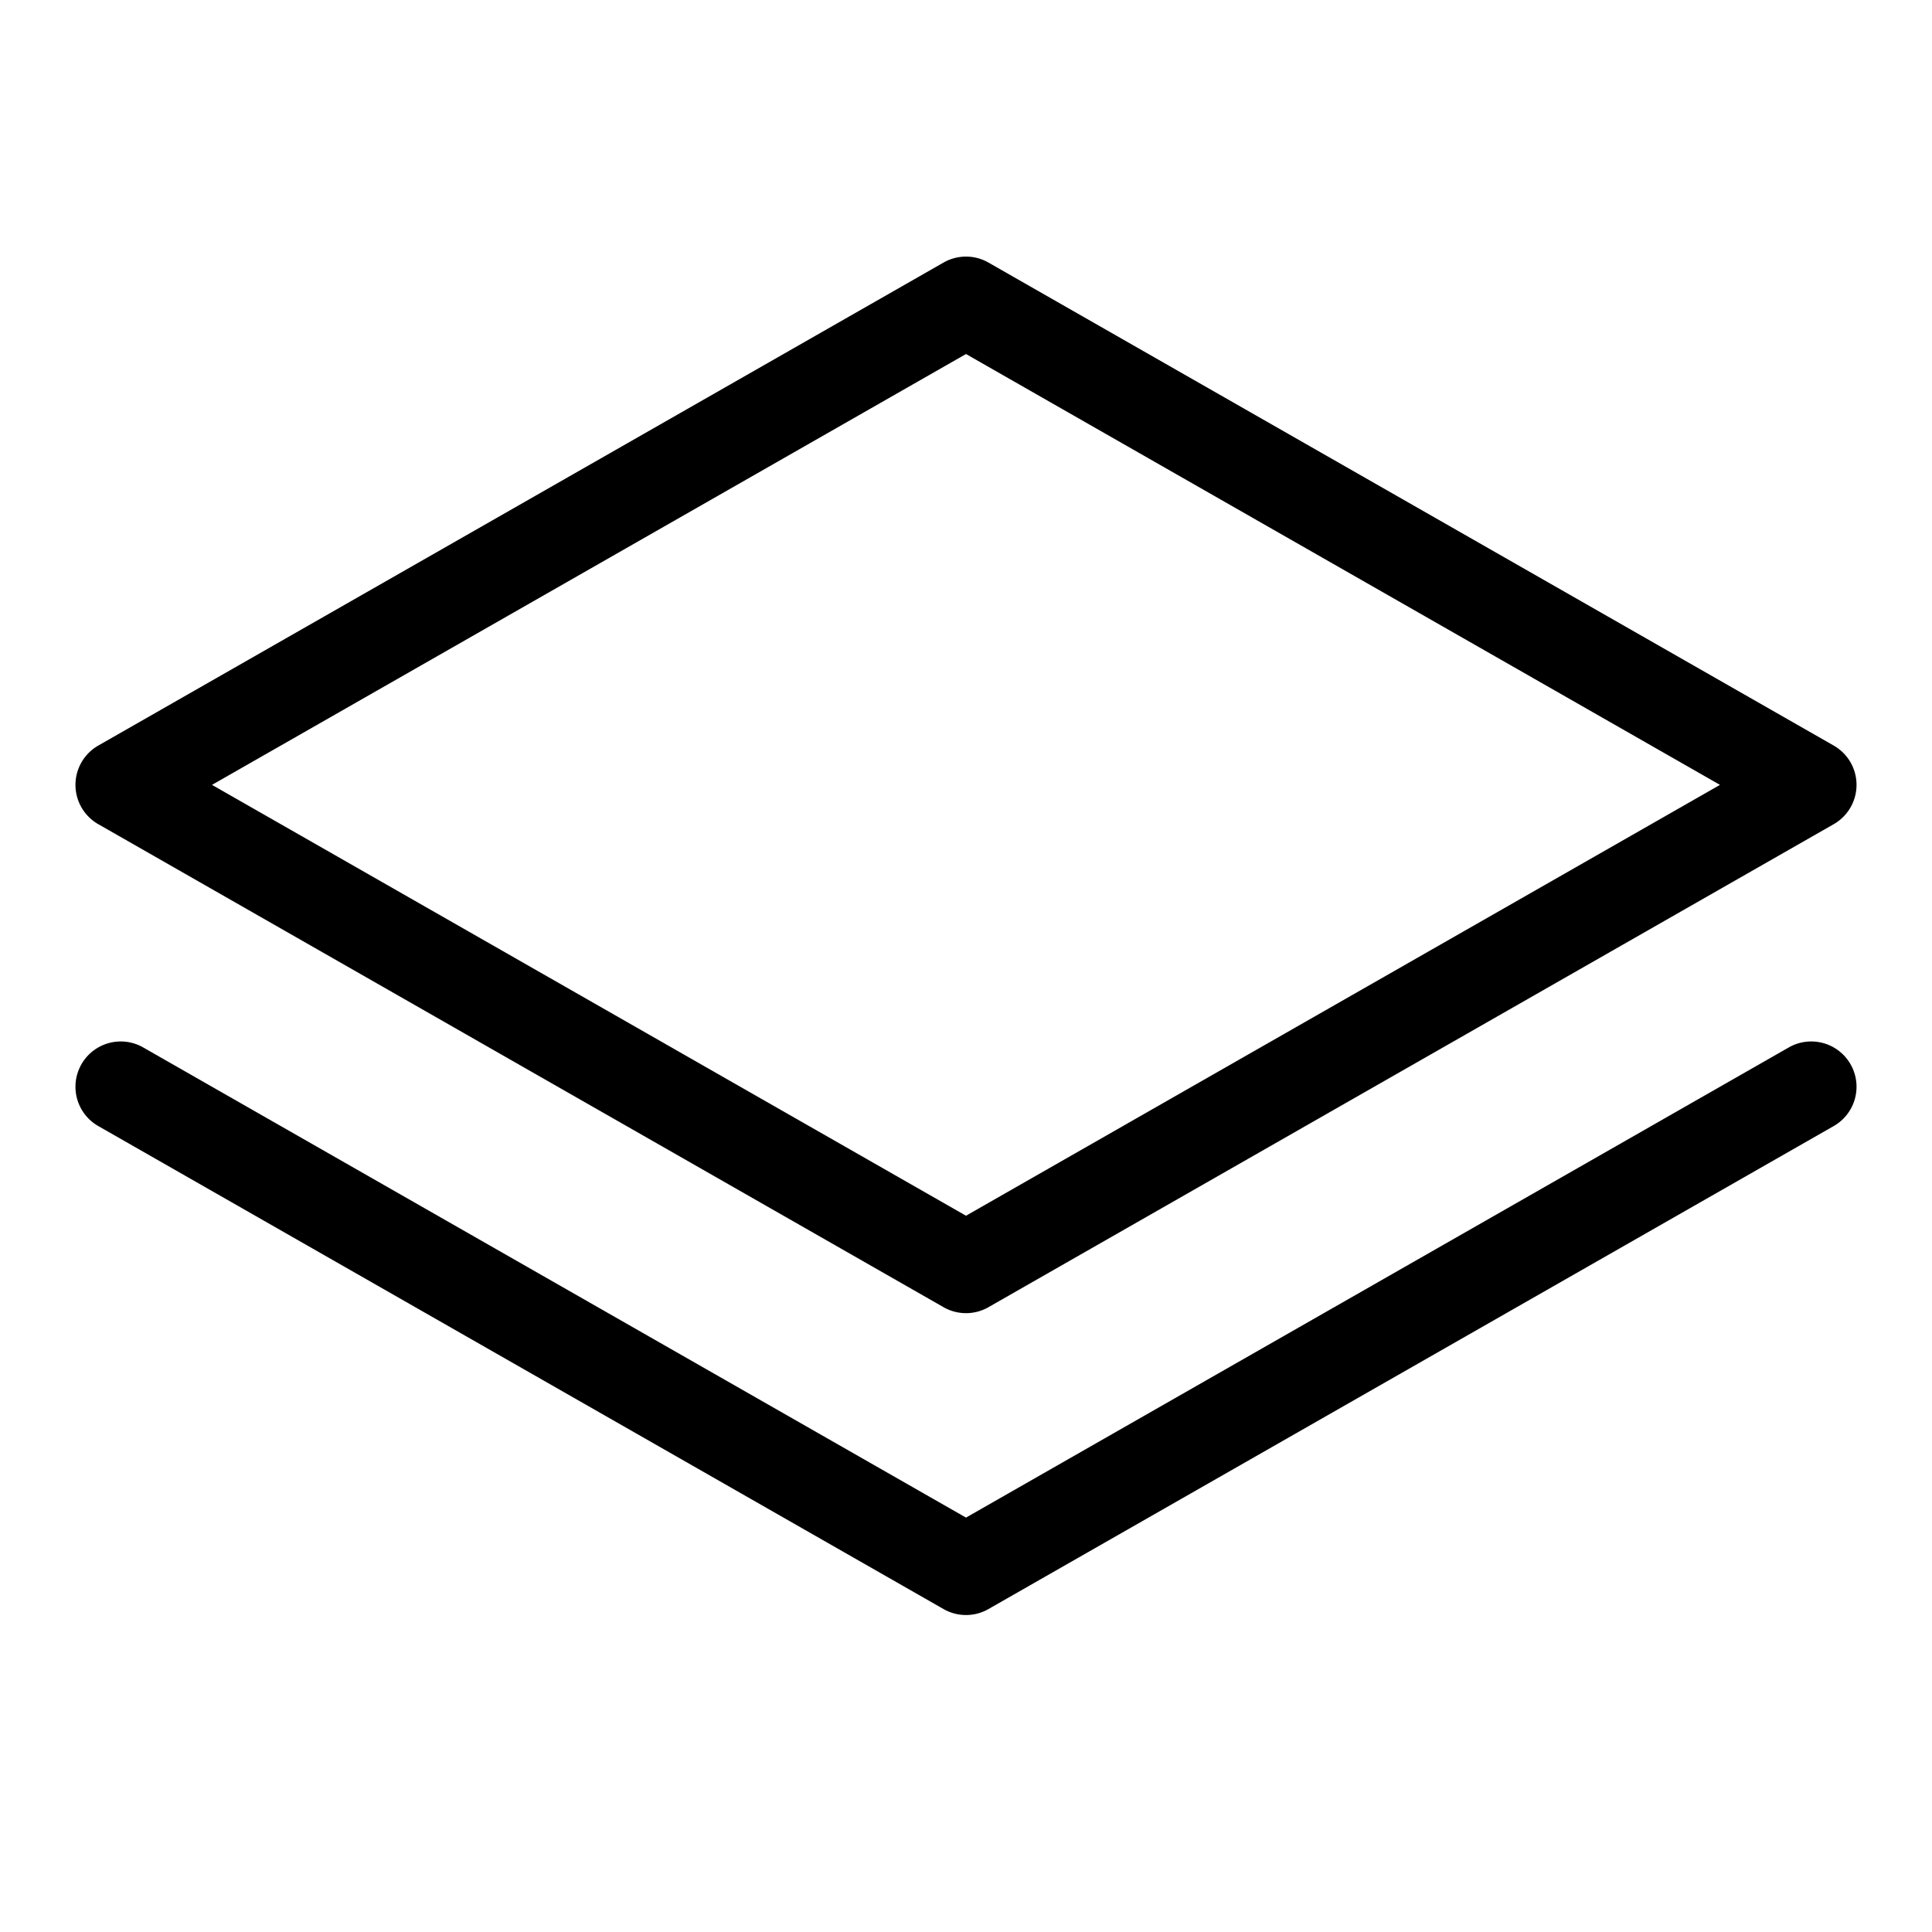 <svg xmlns="http://www.w3.org/2000/svg" viewBox="0 0 256 256" fill="currentColor"><path d="M13.023,109.209l112,64a5.996,5.996,0,0,0,5.953,0l112-64a5.999,5.999,0,0,0,0-10.418l-112-64a5.996,5.996,0,0,0-5.953,0l-112,64a5.999,5.999,0,0,0,0,10.418ZM128,46.91,227.906,104,128,161.09,28.093,104Zm117.209,94.113a5.999,5.999,0,0,1-2.233,8.186l-112,64a5.996,5.996,0,0,1-5.953,0l-112-64a5.999,5.999,0,1,1,5.953-10.418L128,201.09,237.023,138.791A5.998,5.998,0,0,1,245.209,141.023Z"/></svg>